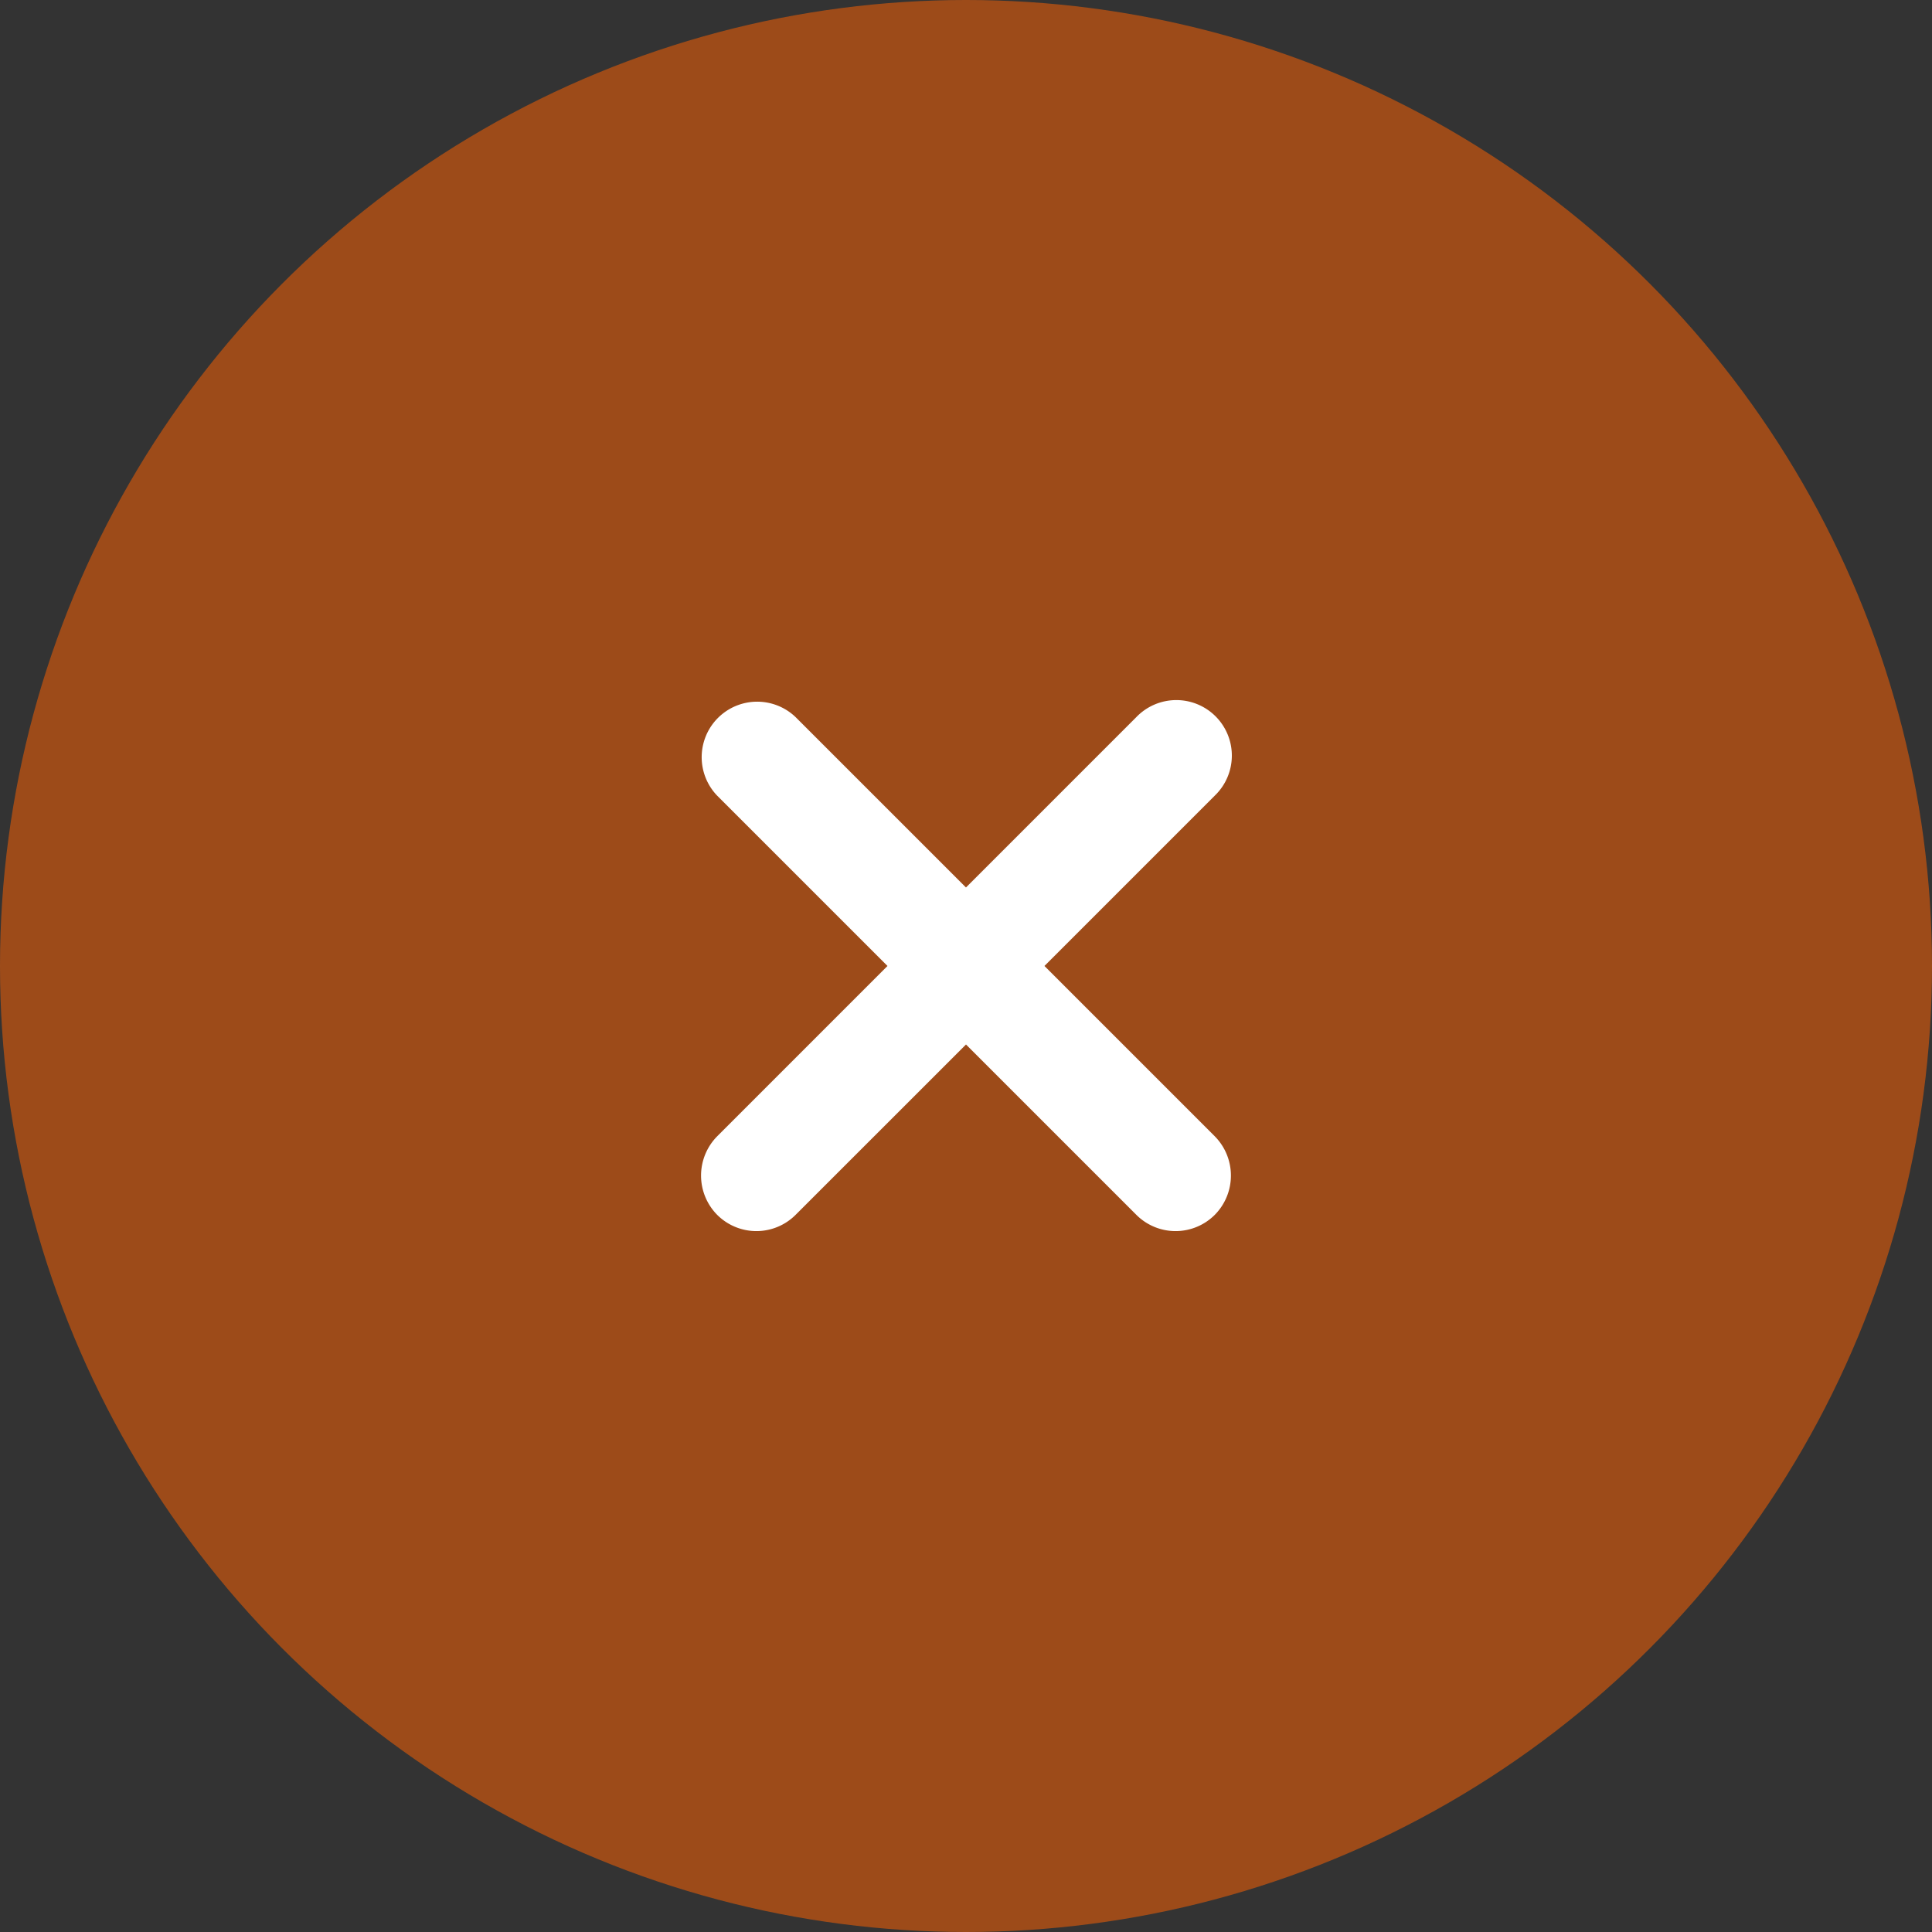 <svg xmlns="http://www.w3.org/2000/svg" width="56" height="56" viewBox="0 0 56 56">
  <rect x="0" y="0" width="56" height="56" fill="#333333" stroke="none"/>
  <g id="Group_24483" data-name="Group 24483" transform="translate(-322.101 -779.101)">
    <circle id="Ellipse_612" data-name="Ellipse 612" cx="28" cy="28" r="28" transform="translate(322.101 779.101)" fill="rgba(255,99,2,0.52)"/>
    <g id="vuesax_bold_close-circle" data-name="vuesax/bold/close-circle" transform="translate(324.342 781.342)">
      <g id="close-circle" transform="translate(0)">
        <path id="Vector" d="M18.118,15.843a1.62,1.62,0,0,1,0,2.275,1.607,1.607,0,0,1-2.275,0l-4.937-4.937L5.968,18.118a1.607,1.607,0,0,1-2.275,0,1.62,1.62,0,0,1,0-2.275L8.63,10.905,3.693,5.968A1.609,1.609,0,0,1,5.968,3.693L10.905,8.63l4.937-4.937a1.609,1.609,0,1,1,2.275,2.275l-4.937,4.937Z" transform="translate(14.853 14.853)" fill="#fff"/>
        <path id="Vector-2" data-name="Vector" d="M0,0H51.518V51.518H0Z" transform="translate(51.518 51.518) rotate(180)" fill="none" opacity="0"/>
      </g>
    </g>
  </g>
</svg>
